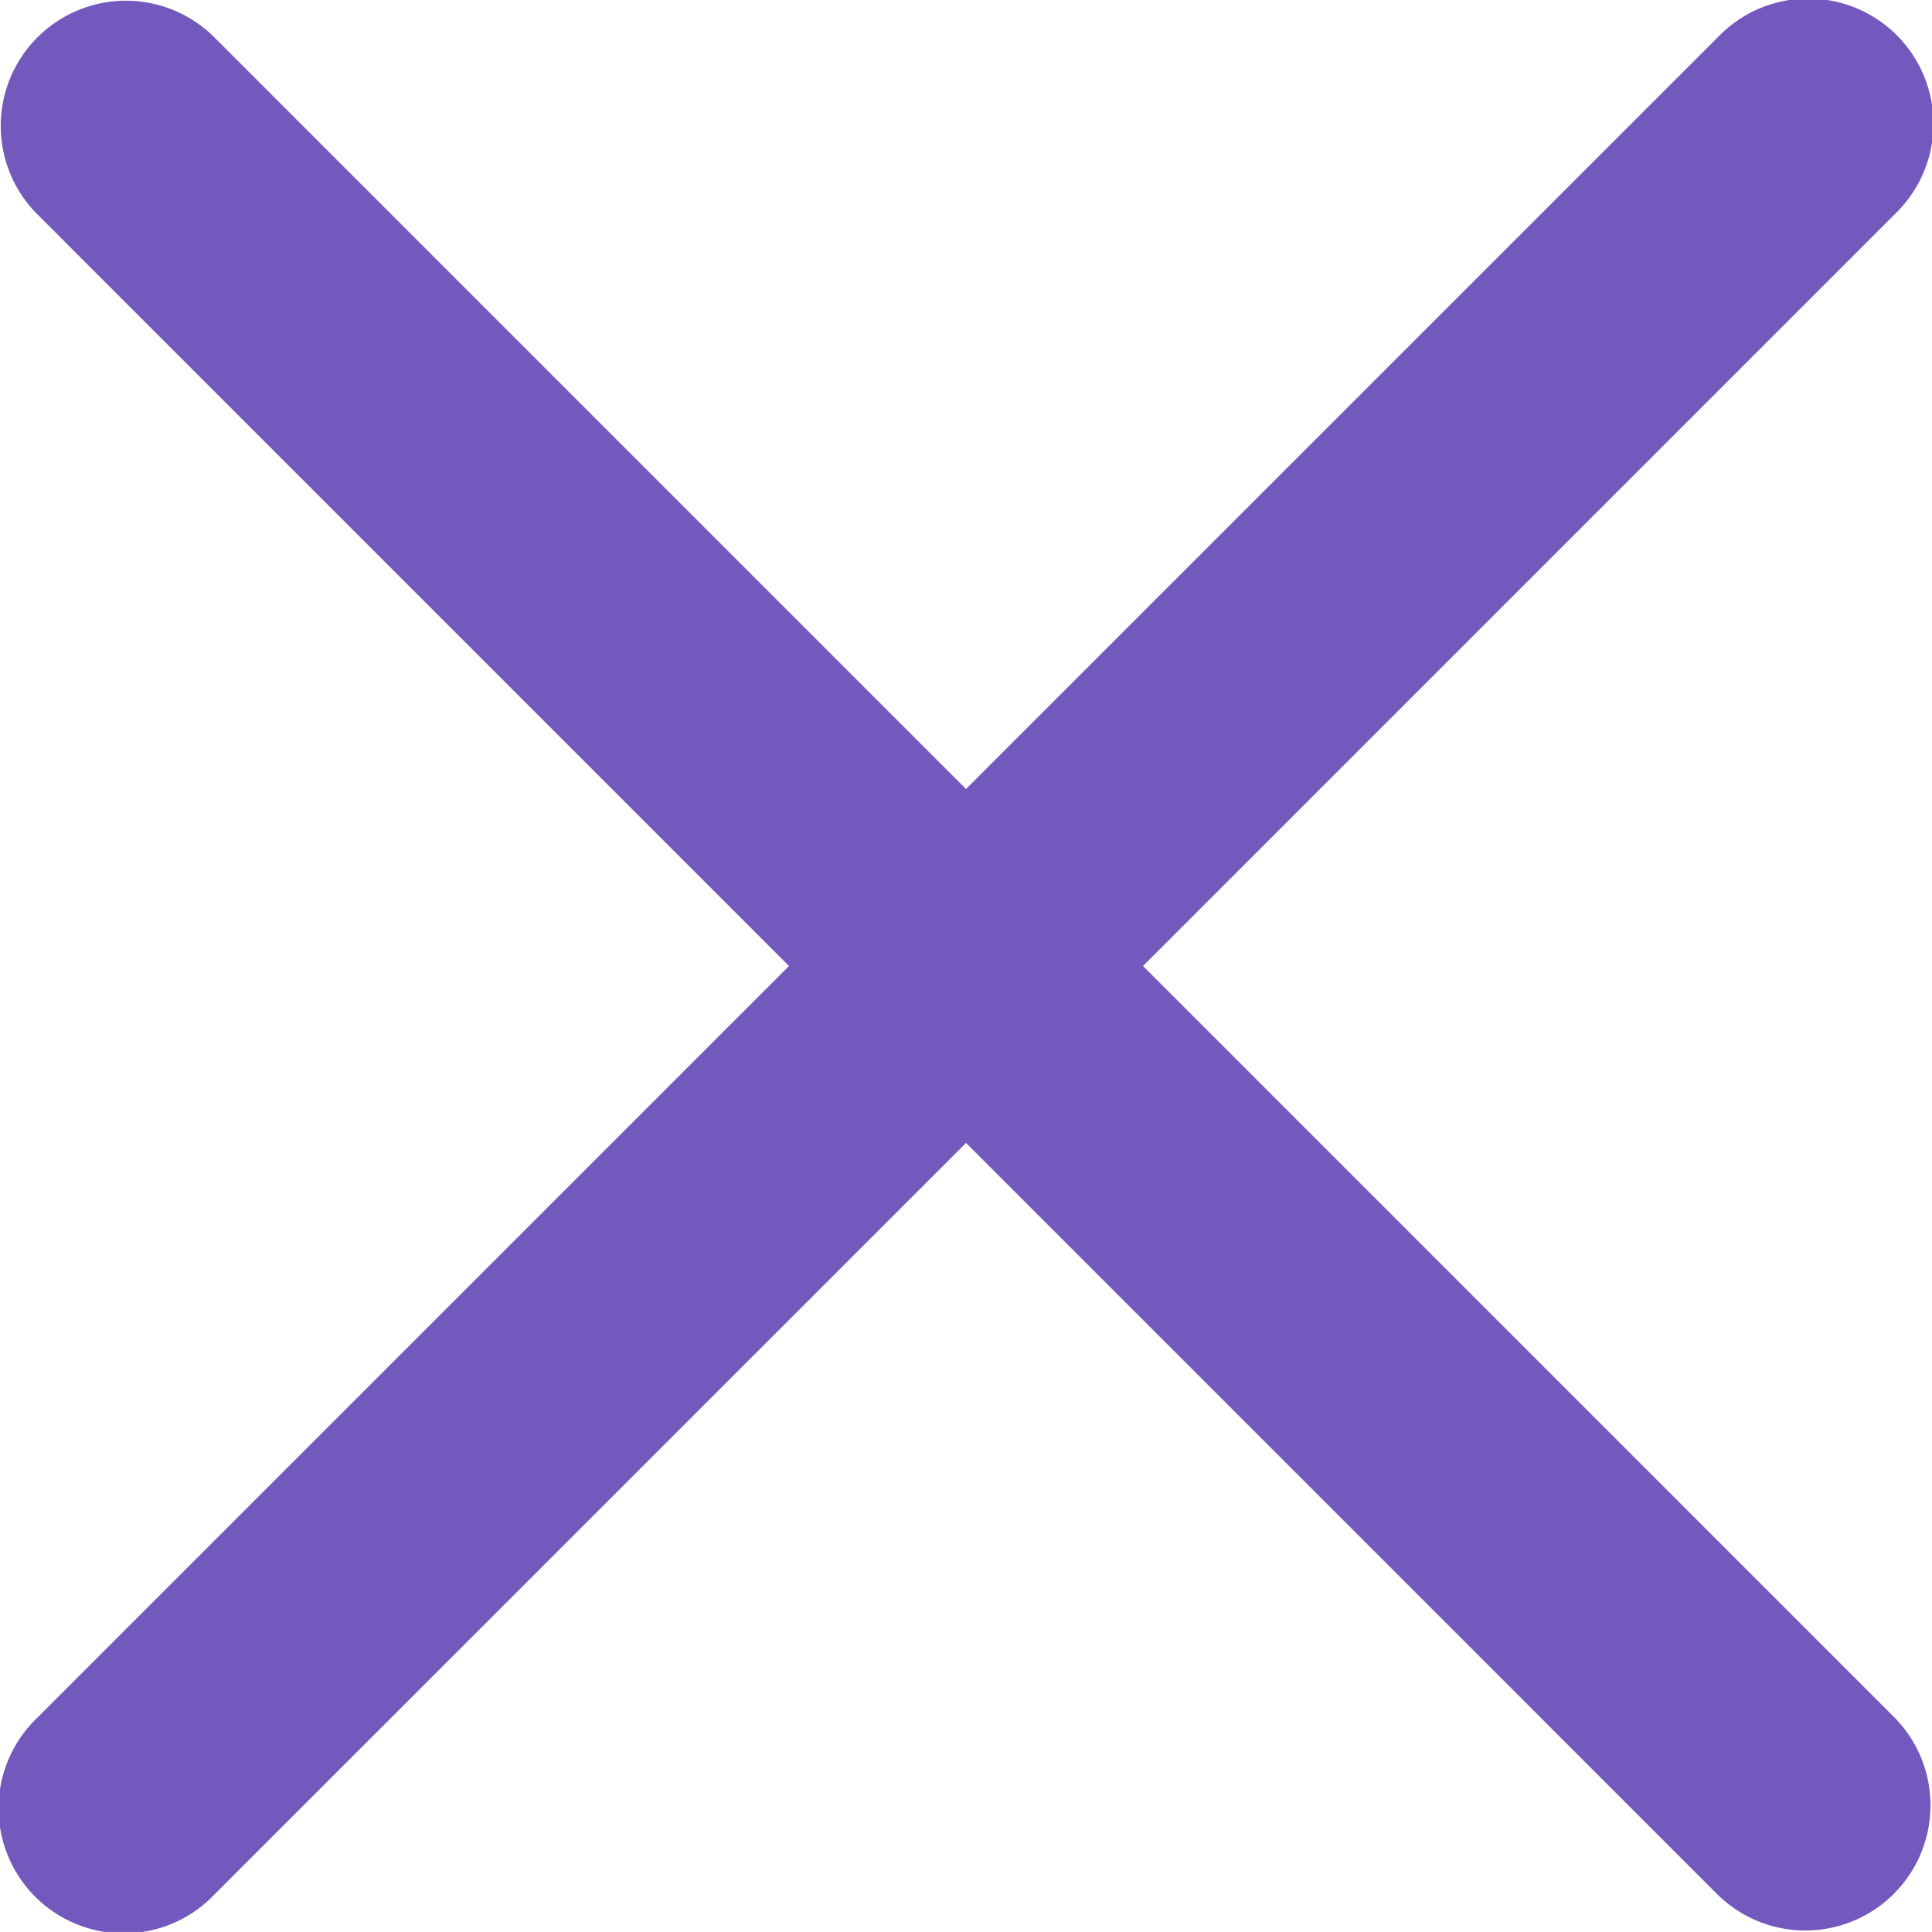 <svg xmlns="http://www.w3.org/2000/svg" width="50" height="49.999" viewBox="0 0 50 49.999">
  <path id="close" d="M29.581,25.136,49.05,5.666a3.239,3.239,0,1,0-4.58-4.58L25,20.555,5.531,1.086A3.239,3.239,0,0,0,.95,5.666l19.469,19.47L.95,44.605a3.239,3.239,0,1,0,4.58,4.58L25,29.716l19.47,19.47a3.239,3.239,0,0,0,4.58-4.58Zm0,0" transform="translate(0 -0.136)" fill="#7359be"/>
</svg>
